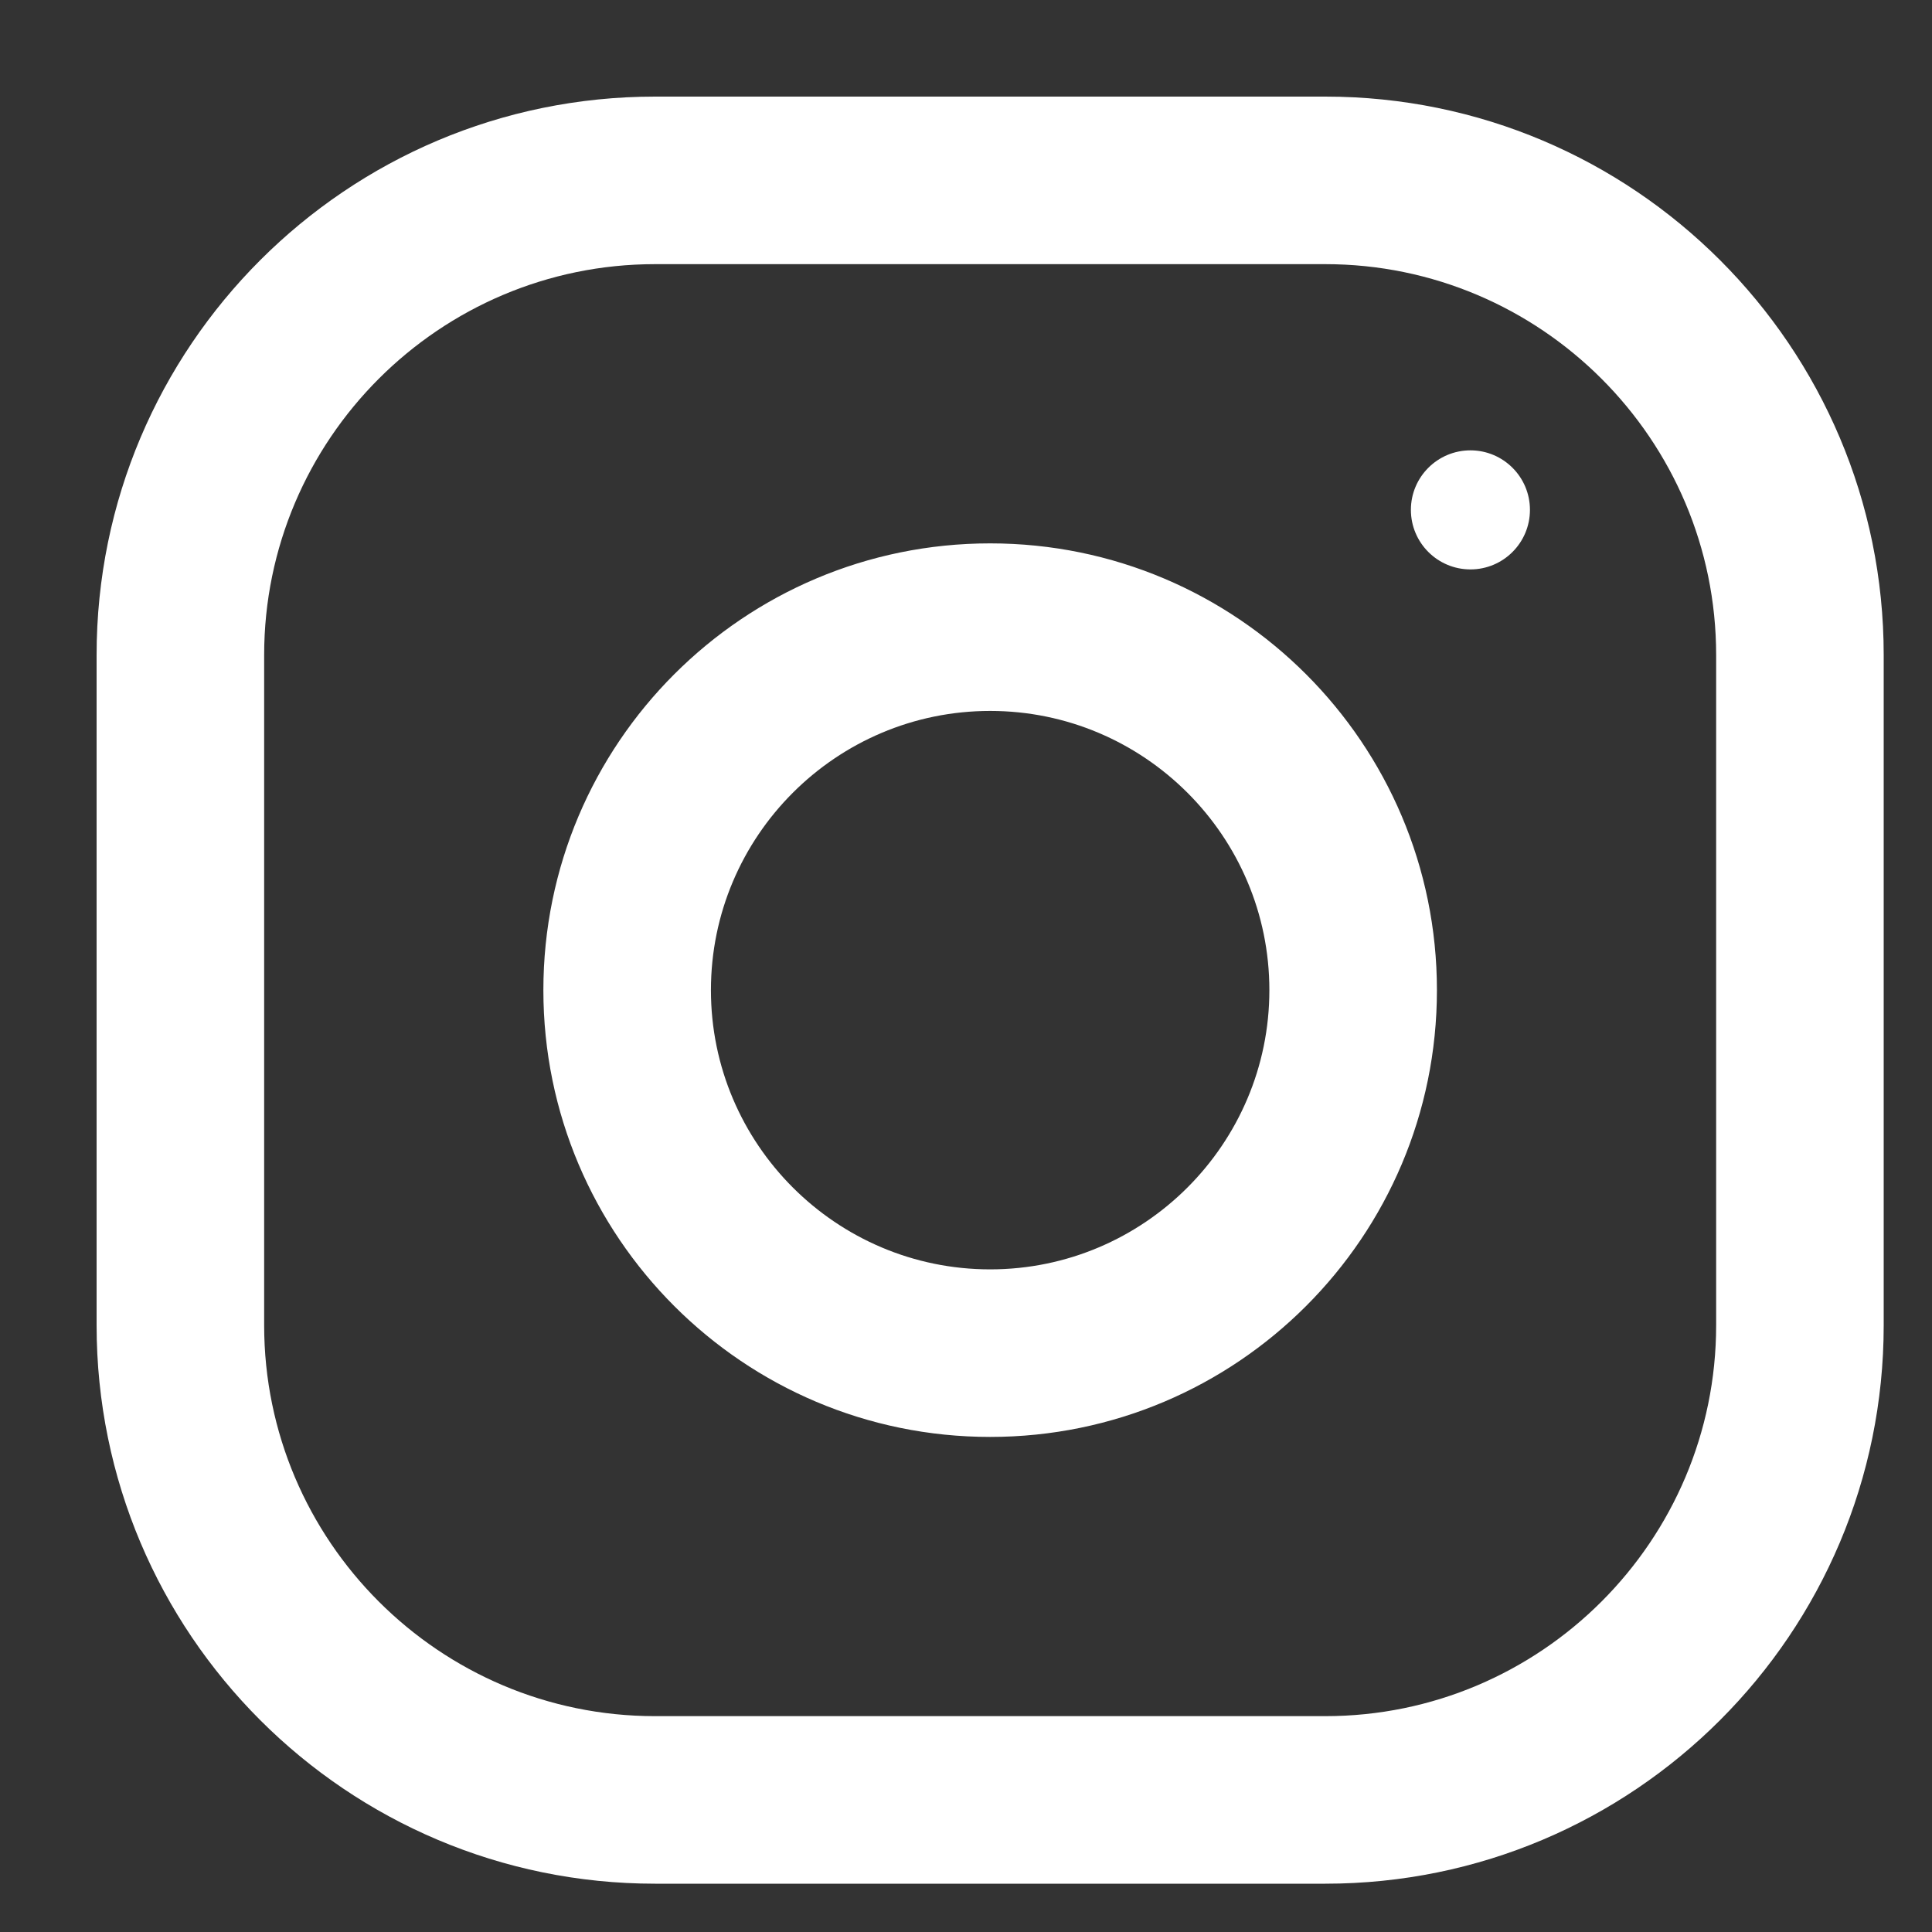 <?xml version="1.0" encoding="UTF-8"?>
<svg width="40px" height="40px" viewBox="0 0 40 40" version="1.1" xmlns="http://www.w3.org/2000/svg" xmlns:xlink="http://www.w3.org/1999/xlink">
    <rect x="0" y="0" width="40" height="40" fill="#333333" stroke="none"/>
    <!-- Generator: Sketch 54.1 (76490) - https://sketchapp.com -->
    <title>icon/instagram</title>
    <desc>Created with Sketch.</desc>
    <g id="icon/instagram" stroke="none" stroke-width="1" fill="none" fill-rule="evenodd">
        <path d="M27.438,2 C33.822,2 39,7.178 39,13.562 L39,27.438 C39,33.822 33.822,39 27.438,39 L13.562,39 C7.178,39 2,33.822 2,27.438 L2,13.562 C2,7.178 7.178,2 13.562,2 L27.438,2 Z M35.531,27.438 L35.531,13.562 C35.531,9.099 31.901,5.469 27.438,5.469 L13.562,5.469 C9.099,5.469 5.469,9.099 5.469,13.562 L5.469,27.438 C5.469,31.901 9.099,35.531 13.562,35.531 L27.438,35.531 C31.901,35.531 35.531,31.901 35.531,27.438 Z M20.5,11.25 C25.608,11.25 29.75,15.392 29.75,20.5 C29.75,25.608 25.608,29.75 20.5,29.75 C15.392,29.75 11.25,25.608 11.25,20.5 C11.25,15.392 15.392,11.25 20.5,11.25 Z M20.5,26.281 C23.687,26.281 26.281,23.687 26.281,20.5 C26.281,17.311 23.687,14.719 20.5,14.719 C17.313,14.719 14.719,17.311 14.719,20.5 C14.719,23.687 17.313,26.281 20.5,26.281 Z M30.444,11.789 C29.763,11.789 29.211,11.237 29.211,10.556 C29.211,9.876 29.763,9.324 30.444,9.324 C31.124,9.324 31.676,9.876 31.676,10.556 C31.676,11.237 31.124,11.789 30.444,11.789 Z" id="Combined-Shape" fill="#FFFFFF" fill-rule="nonzero"></path>
    </g>
</svg>